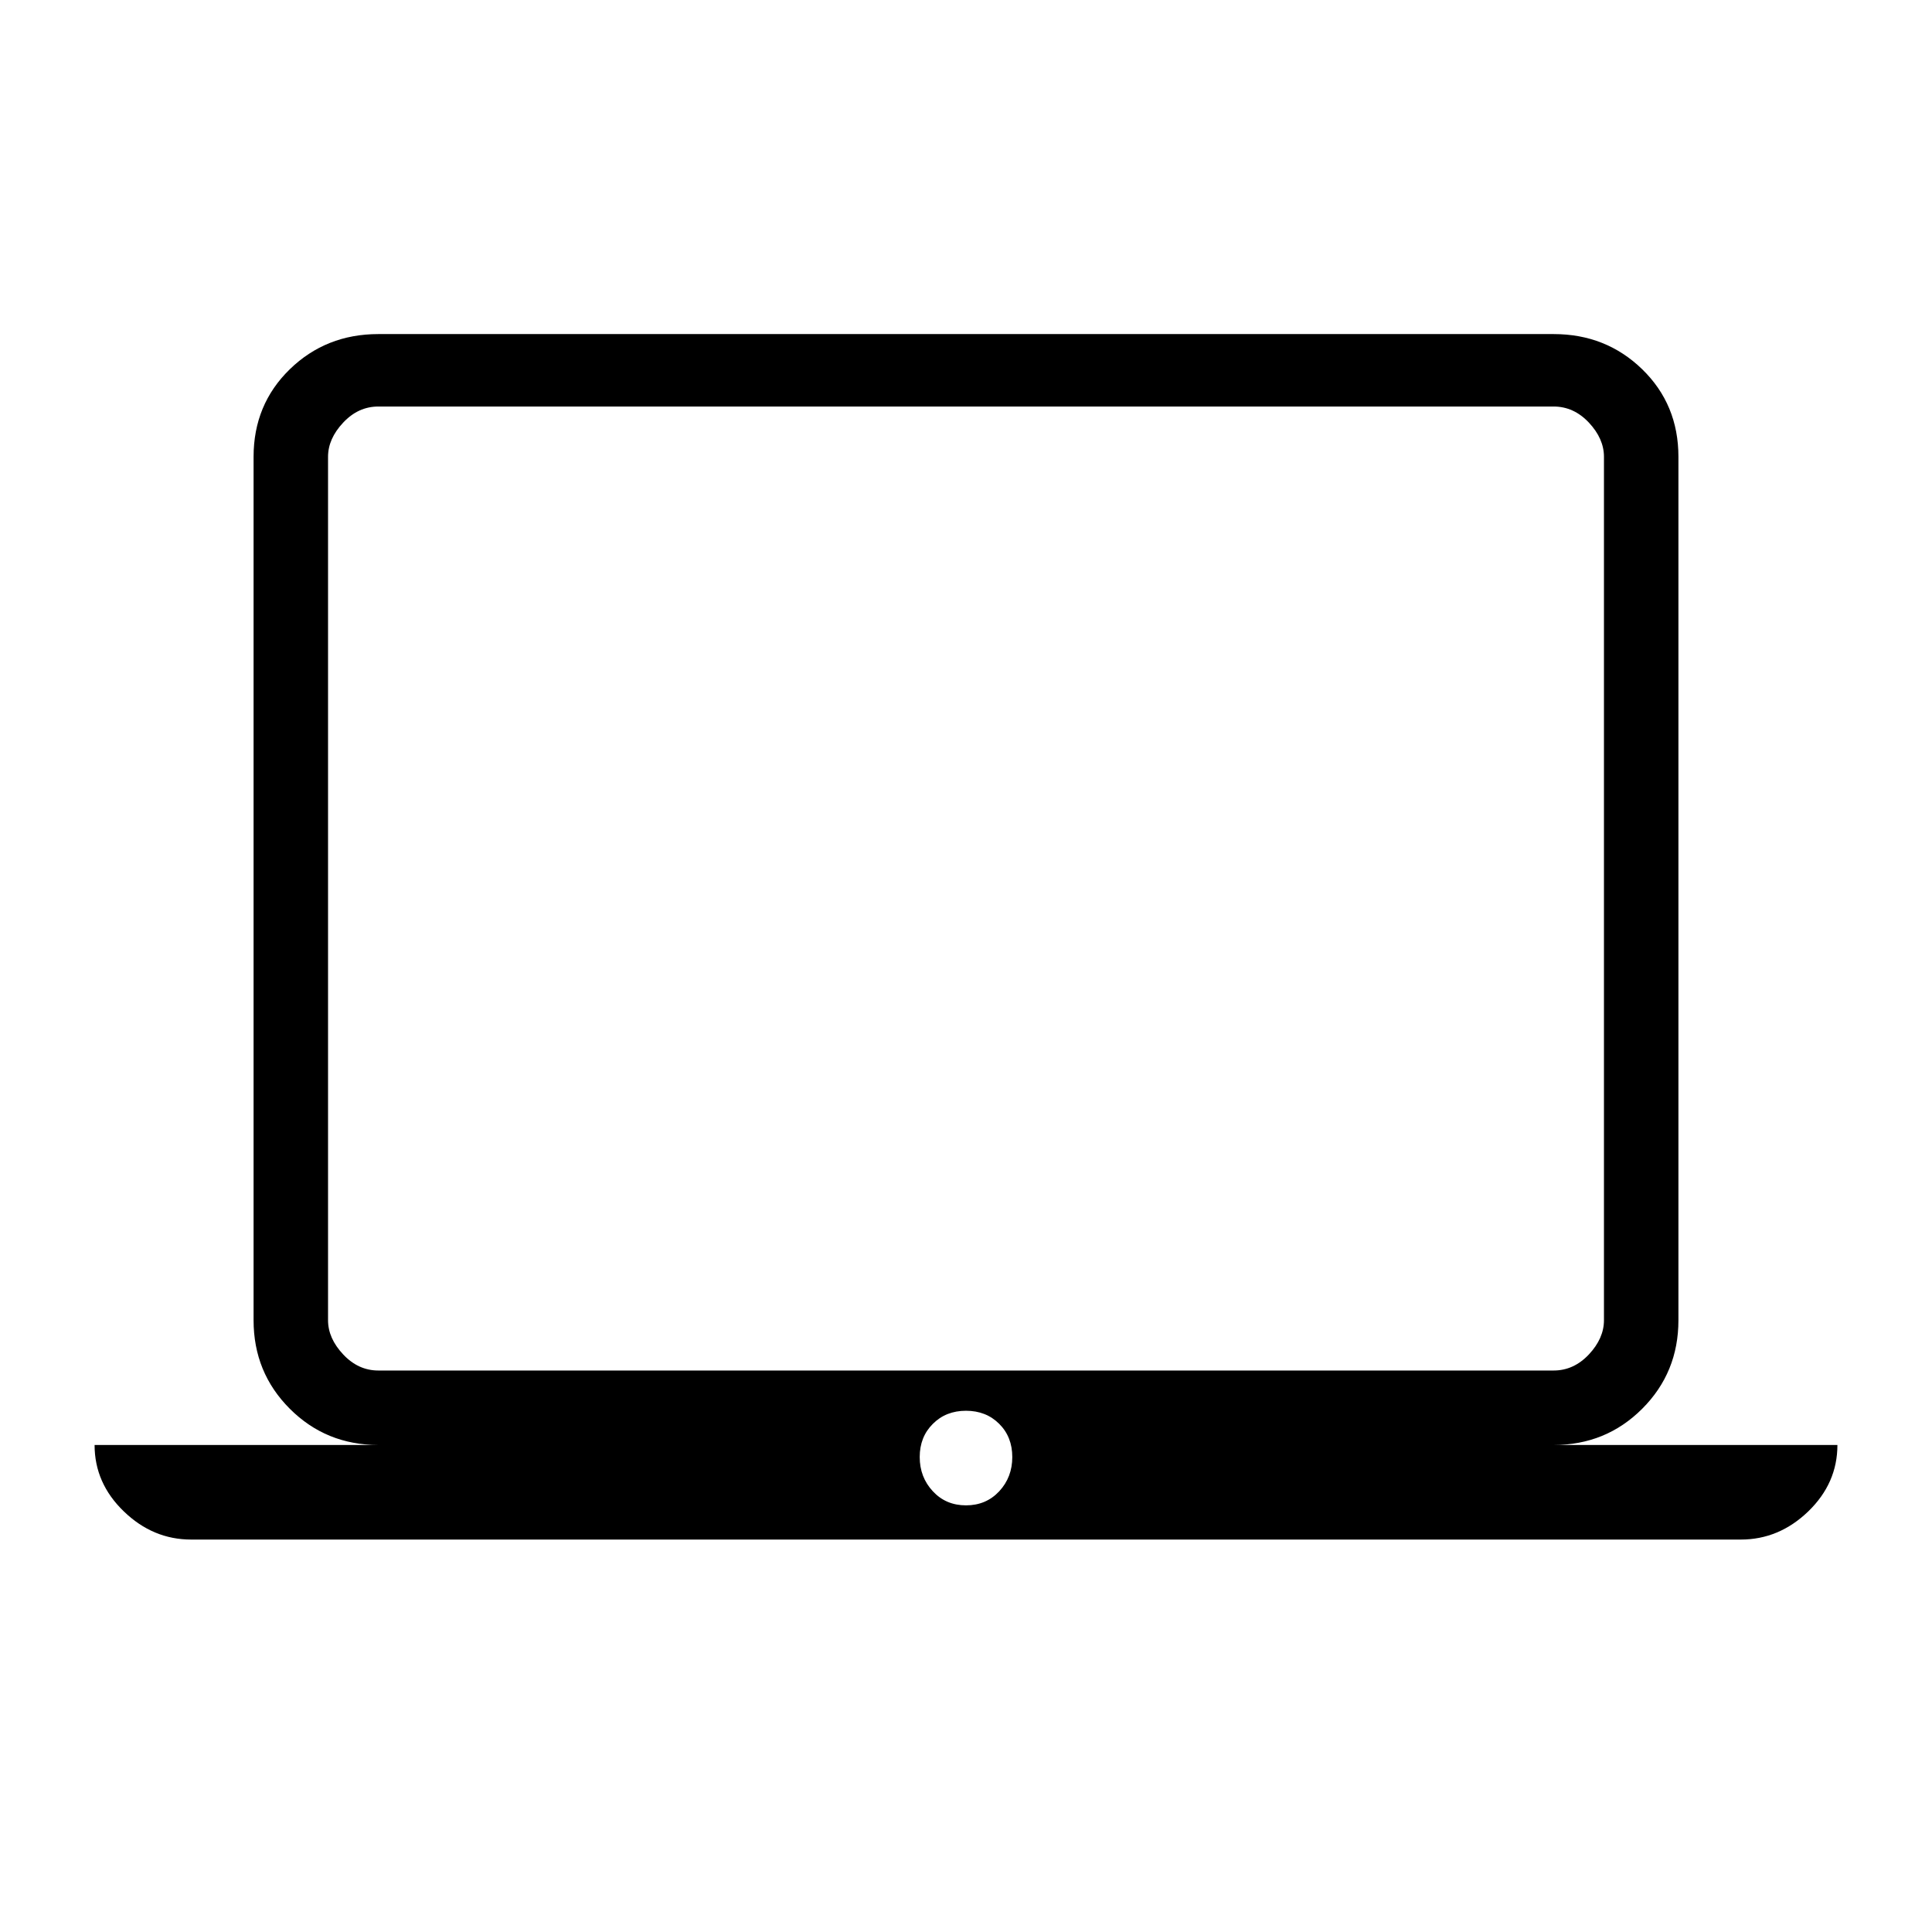 <svg xmlns="http://www.w3.org/2000/svg" height="24" width="24"><path d="M2.375 19.125Q1.9 19.125 1.538 18.775Q1.175 18.425 1.175 17.95H4.7Q4.05 17.95 3.6 17.5Q3.15 17.05 3.15 16.4V5.675Q3.15 5.025 3.6 4.587Q4.05 4.15 4.7 4.15H19.3Q19.95 4.15 20.4 4.587Q20.85 5.025 20.85 5.675V16.4Q20.85 17.05 20.4 17.5Q19.95 17.95 19.3 17.95H22.825Q22.825 18.425 22.463 18.775Q22.1 19.125 21.625 19.125ZM19.3 17.025Q19.55 17.025 19.738 16.825Q19.925 16.625 19.925 16.4V5.675Q19.925 5.45 19.738 5.25Q19.55 5.05 19.3 5.05H4.7Q4.45 5.05 4.263 5.25Q4.075 5.45 4.075 5.675V16.4Q4.075 16.625 4.263 16.825Q4.45 17.025 4.7 17.025ZM12 18.7Q12.25 18.7 12.413 18.525Q12.575 18.35 12.575 18.1Q12.575 17.85 12.413 17.688Q12.25 17.525 12 17.525Q11.75 17.525 11.588 17.688Q11.425 17.85 11.425 18.1Q11.425 18.35 11.588 18.525Q11.75 18.7 12 18.7ZM4.075 17.025Q4.075 17.025 4.075 16.85Q4.075 16.675 4.075 16.4V5.675Q4.075 5.4 4.075 5.225Q4.075 5.05 4.075 5.05Q4.075 5.05 4.075 5.225Q4.075 5.4 4.075 5.675V16.4Q4.075 16.675 4.075 16.85Q4.075 17.025 4.075 17.025Z"/></svg>